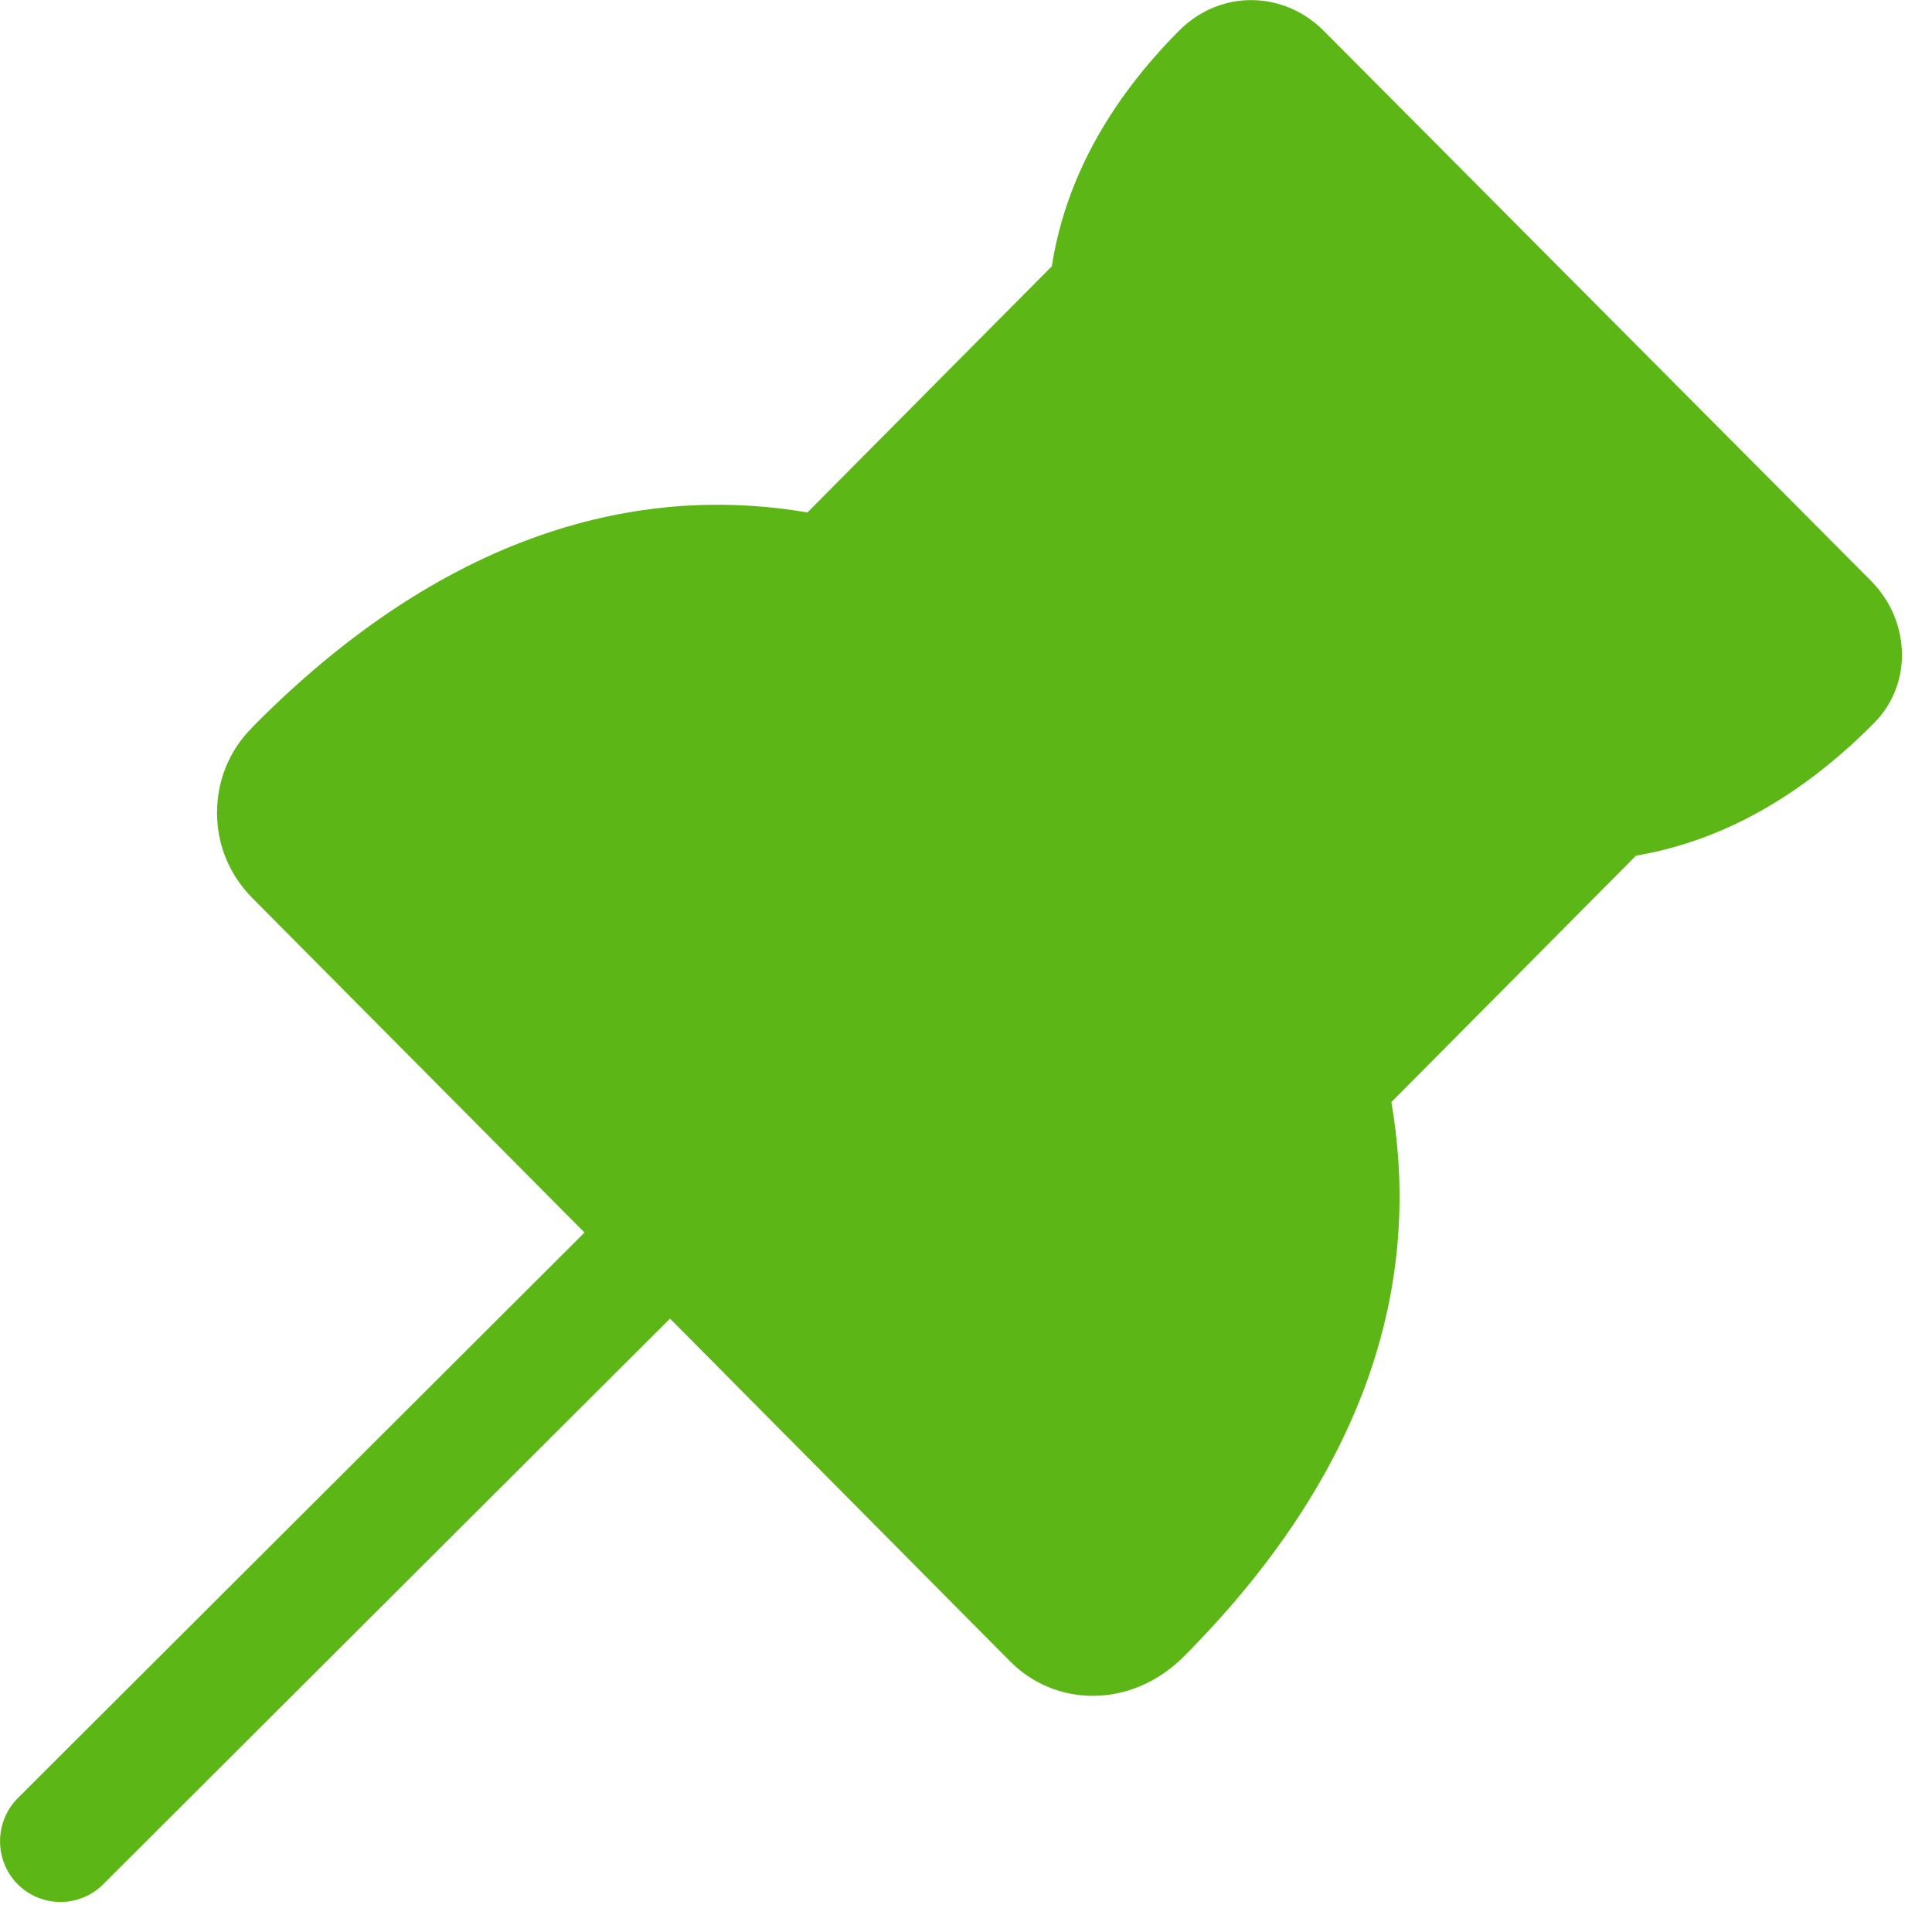 <?xml version="1.0" encoding="UTF-8"?>
<svg width="24px" height="24px" viewBox="0 0 24 24" version="1.1" xmlns="http://www.w3.org/2000/svg" xmlns:xlink="http://www.w3.org/1999/xlink">
    <title>3.Masa/Pin chincheta _3Masa</title>
    <g id="Symbols" stroke="none" stroke-width="1" fill="none" fill-rule="evenodd">
        <g id="3.Masa/Pin-chincheta-_3Masa" fill="#5CB615" fill-rule="nonzero">
            <path d="M23.237,7.21 L16.444,0.383 C15.95,-0.114 15.163,-0.138 14.645,0.383 C13.761,1.274 13.23,2.255 13.066,3.308 L10.03,6.366 C8.282,6.064 5.795,6.356 3.166,9.002 L3.129,9.042 C2.847,9.324 2.696,9.697 2.696,10.097 C2.696,10.494 2.85,10.867 3.129,11.15 L7.261,15.311 L0.222,22.336 C-0.071,22.629 -0.074,23.109 0.218,23.405 C0.366,23.553 0.558,23.627 0.753,23.627 C0.941,23.627 1.136,23.553 1.281,23.408 L8.323,16.38 L12.545,20.635 C12.827,20.921 13.197,21.066 13.576,21.066 C13.976,21.066 14.383,20.904 14.713,20.571 C16.834,18.434 17.701,16.121 17.284,13.691 L20.323,10.629 C21.375,10.45 22.363,9.906 23.277,8.985 C23.503,8.76 23.627,8.457 23.627,8.134 C23.624,7.788 23.489,7.462 23.237,7.21" id="Path"></path>
        </g>
    </g>
</svg>